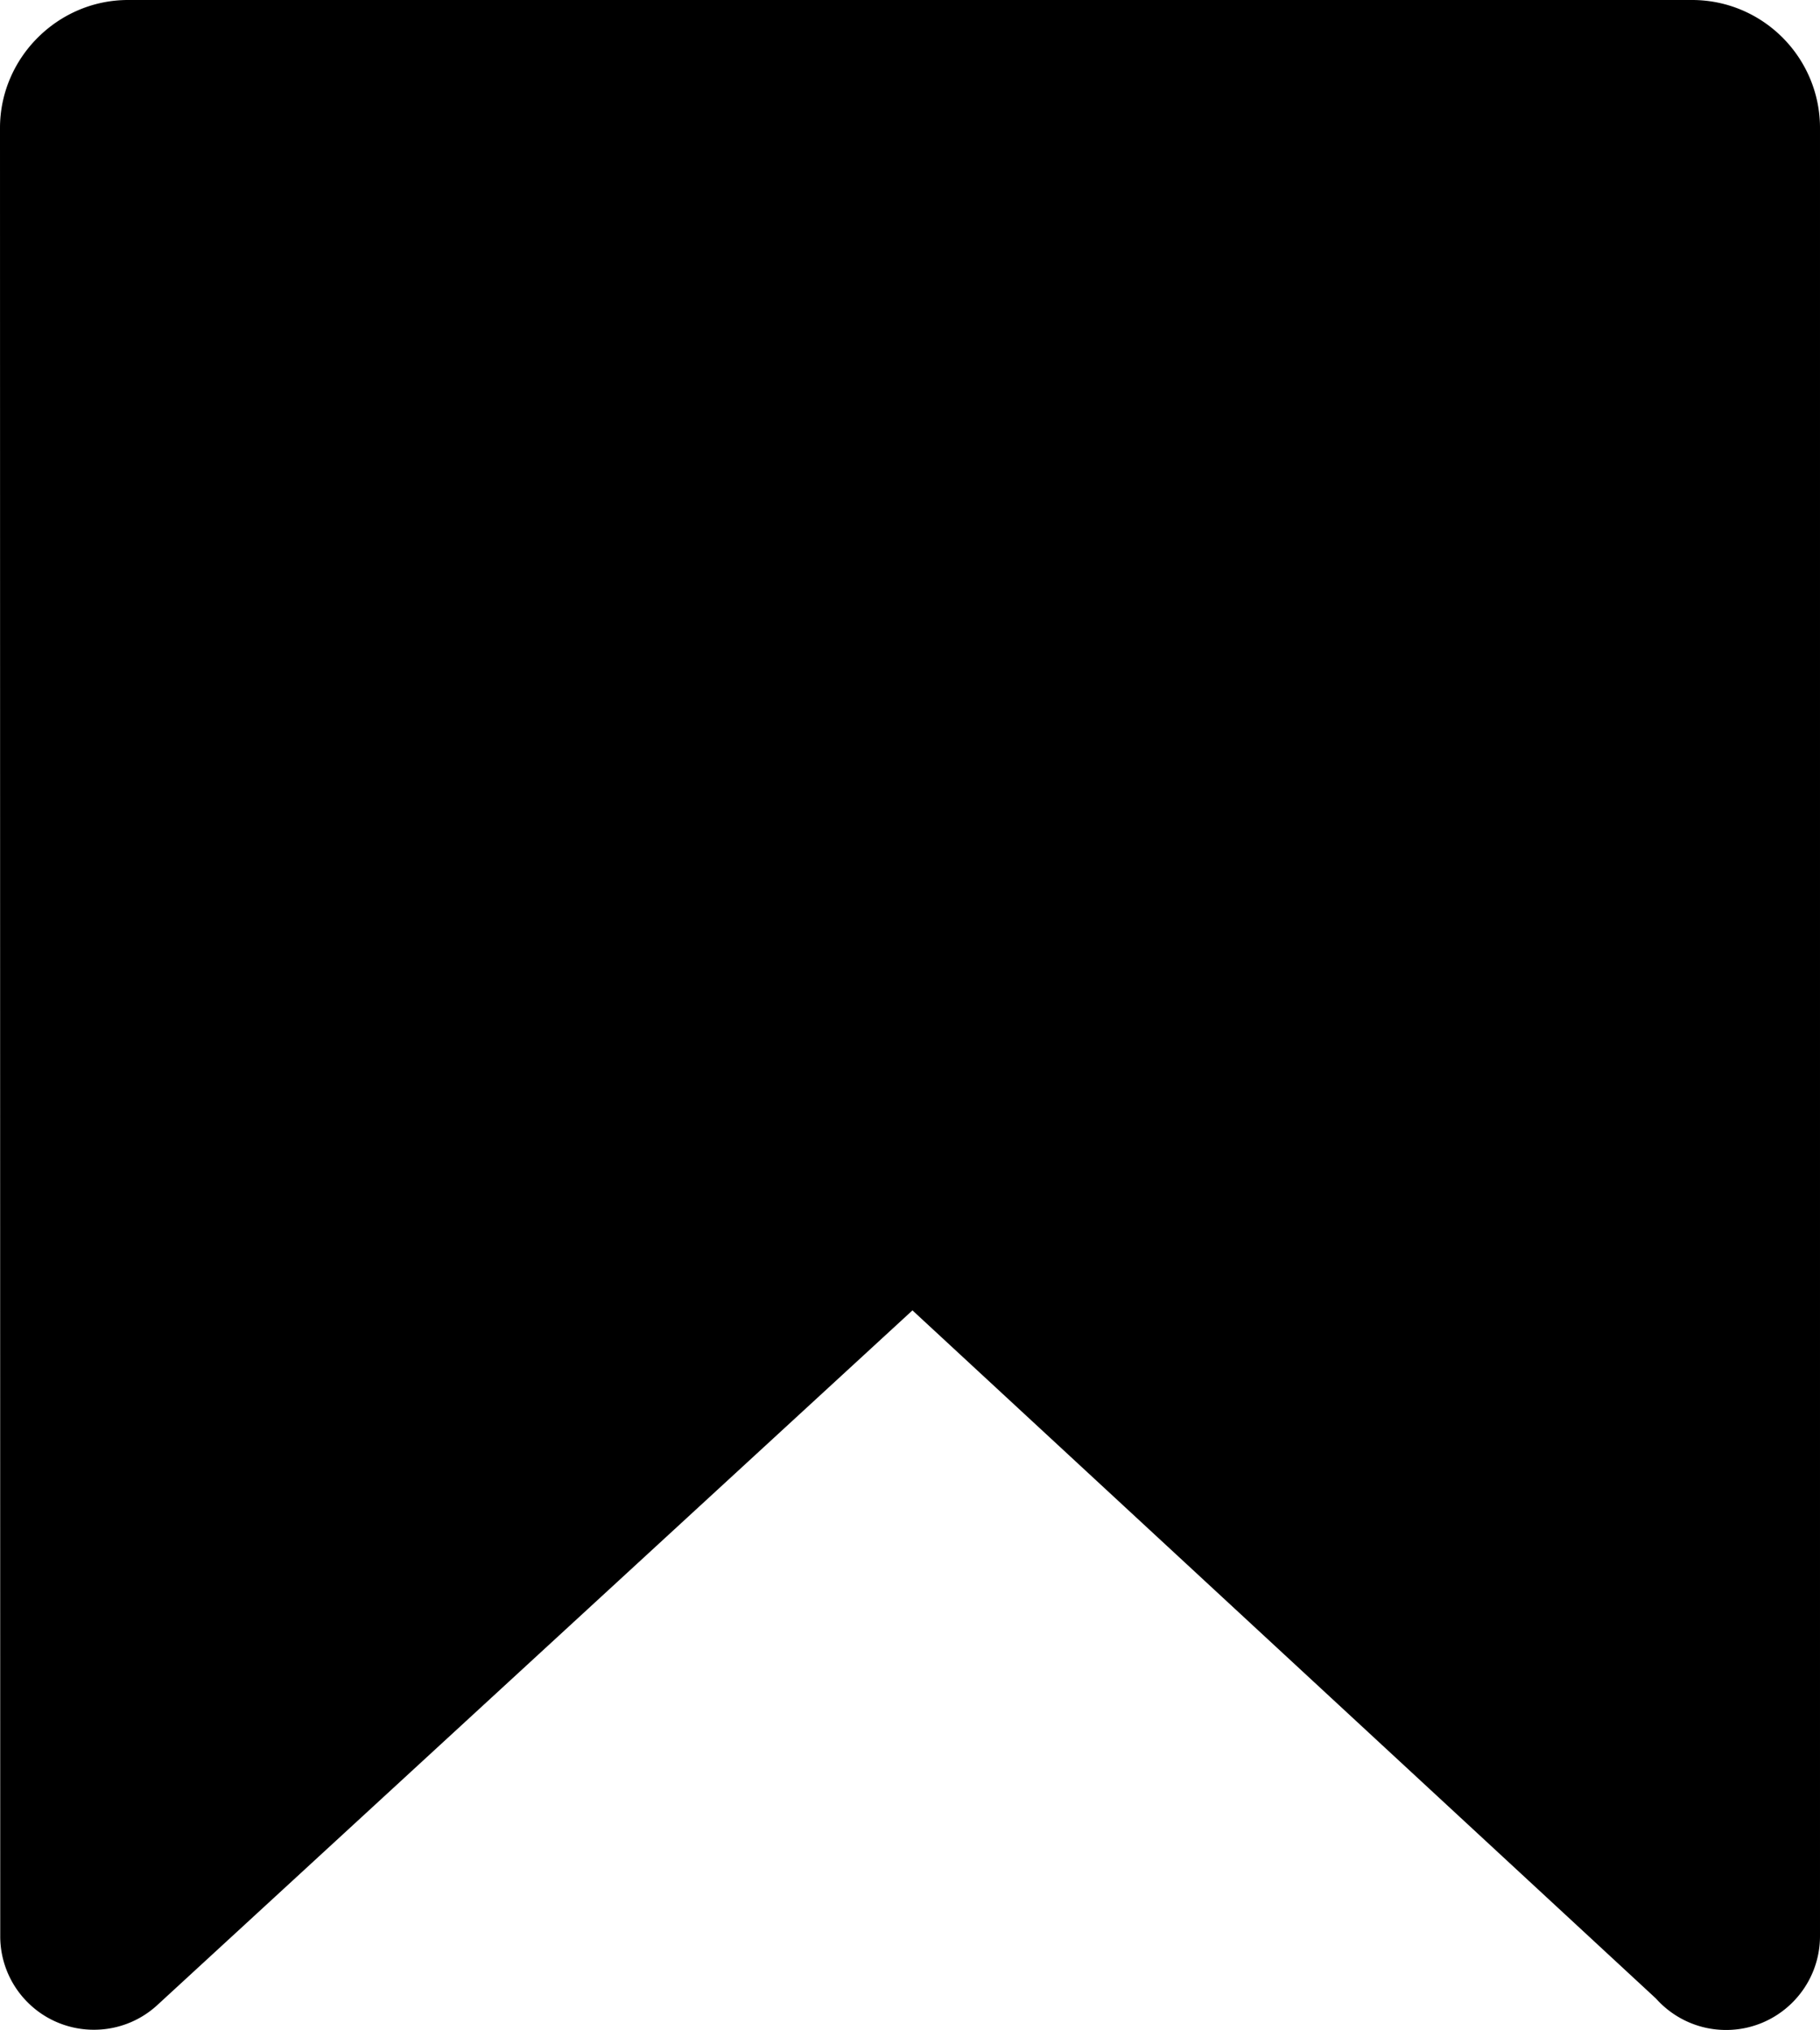 <?xml version="1.0"?>
<svg width="459" height="511.87" xmlns="http://www.w3.org/2000/svg" xmlns:svg="http://www.w3.org/2000/svg" clip-rule="evenodd" fill-rule="evenodd">
 <g class="layer">
  <title>Layer 1</title>
  <path d="m32.26,0l394.48,0c8.9,0 16.97,3.63 22.8,9.46c5.83,5.83 9.46,13.93 9.46,22.8l0,455.92c0,13.08 -10.61,23.69 -23.69,23.69c-7.02,0 -13.34,-3.07 -17.68,-7.93l-187.51,-173.52l-190.43,175.16c-9.6,8.83 -24.56,8.21 -33.4,-1.39a23.51,23.51 0 0 1 -6.23,-16l-0.06,-455.93c0,-8.8 3.63,-16.87 9.46,-22.71l0.09,-0.09c5.86,-5.84 13.92,-9.46 22.71,-9.46zm379.37,47.37l-364.26,0l0,386.91l166.75,-153.36c8.99,-8.2 22.93,-8.32 32.01,0.09l165.5,153.15l0,-386.79z" fill-rule="nonzero" id="svg_1"/>
  <path d="m45.5,44.46c0,16 -8,39 -6,169c2,130 0,205 -0.5,204.54c-0.5,-0.46 7.5,29.46 7,29c-0.5,-0.46 181.5,-164.54 181,-165c-0.5,-0.46 190.5,166.46 190.5,166.46c0,0 4,-416 3.5,-416.46c-0.5,-0.46 -375.5,12.46 -375.5,12.46z" fill="#000000" id="svg_2" stroke="#000000" transform="matrix(1 0 0 1 0 0)"/>
 </g>
</svg>